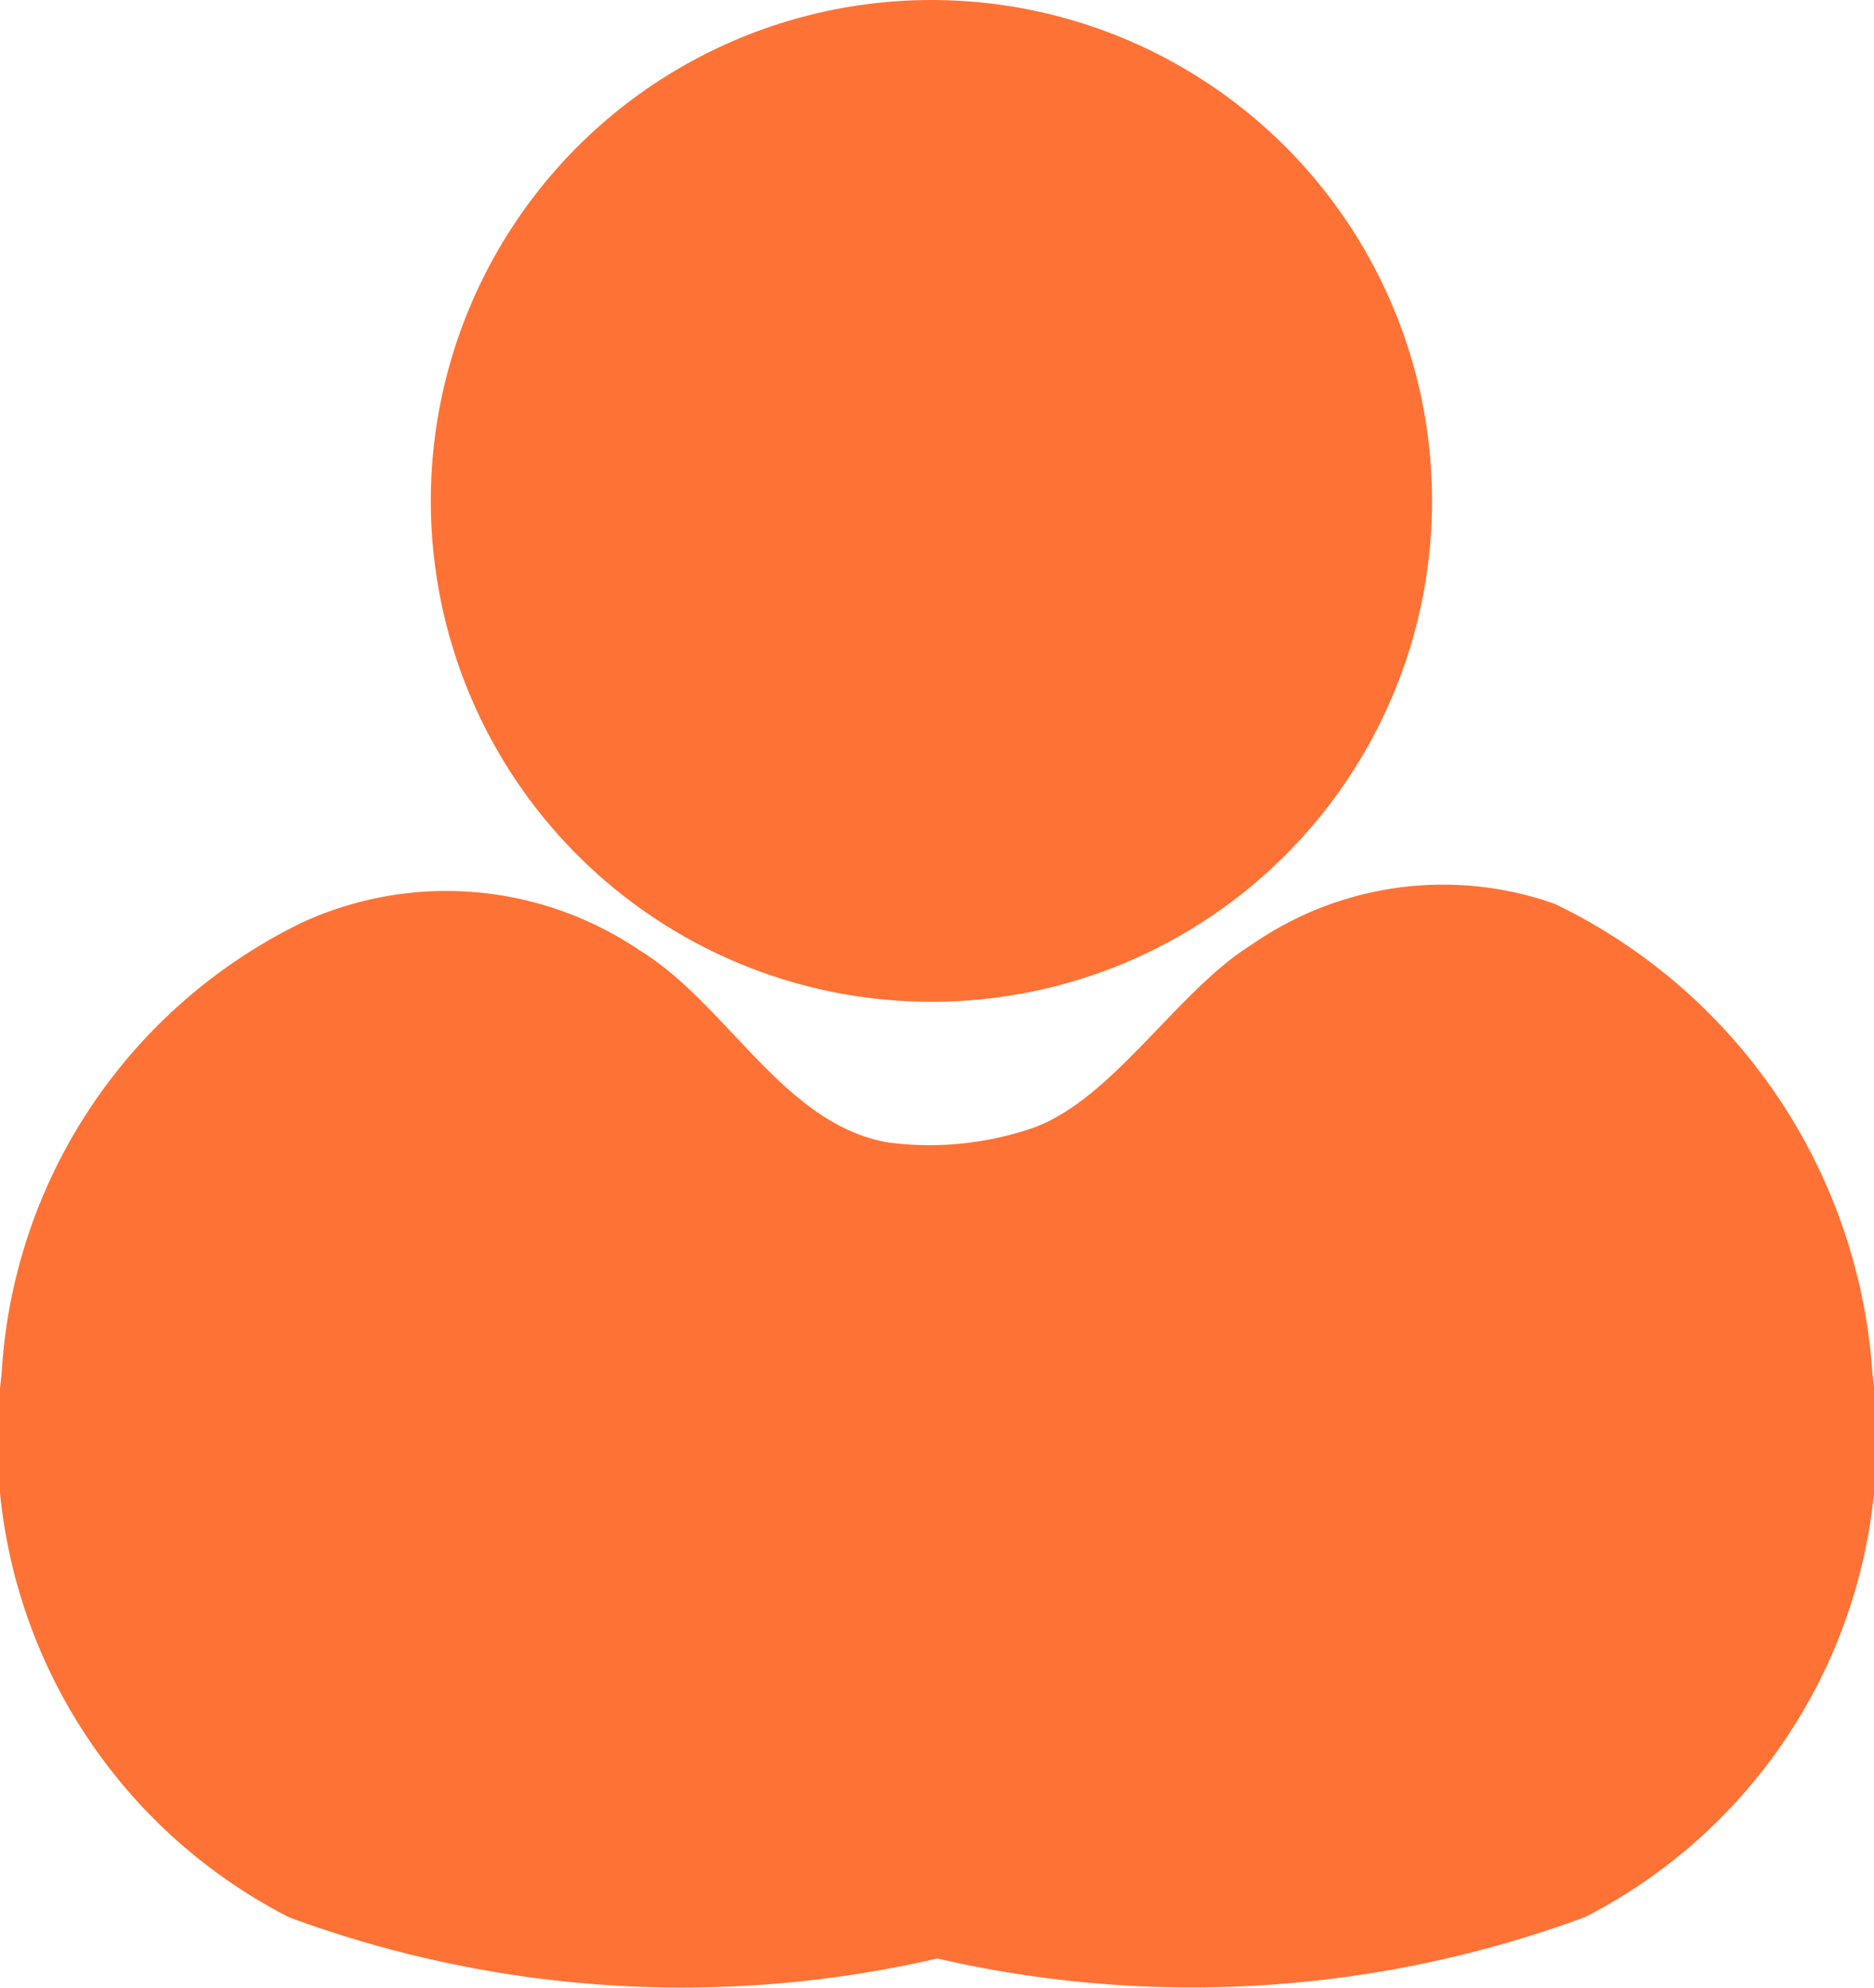 <svg xmlns="http://www.w3.org/2000/svg" width="24.051" height="25.5" viewBox="0 0 24.051 25.5">
  <g id="Group_1265" data-name="Group 1265" transform="translate(-1646.037 -27)">
    <ellipse id="Ellipse_60" data-name="Ellipse 60" cx="6.425" cy="6.426" rx="6.425" ry="6.426" transform="translate(1651.566 27)" fill="#fe7235"/>
    <path id="Path_1578" data-name="Path 1578" d="M1052.742-1721.959a7.222,7.222,0,0,0-4.08-6.026,4.3,4.3,0,0,0-3.887.525c-.985.609-1.832,2.072-2.906,2.383a4.074,4.074,0,0,1-1.768.153c-1.339-.238-2.052-1.772-3.179-2.462a4.427,4.427,0,0,0-4.345-.353,6.876,6.876,0,0,0-3.845,5.781,6.87,6.87,0,0,0,3.69,6.976,14.566,14.566,0,0,0,8.318.528,14.563,14.563,0,0,0,8.311-.53A6.872,6.872,0,0,0,1052.742-1721.959Z" transform="translate(617.326 1766.579)" fill="#fe7235"/>
  </g>
</svg>
